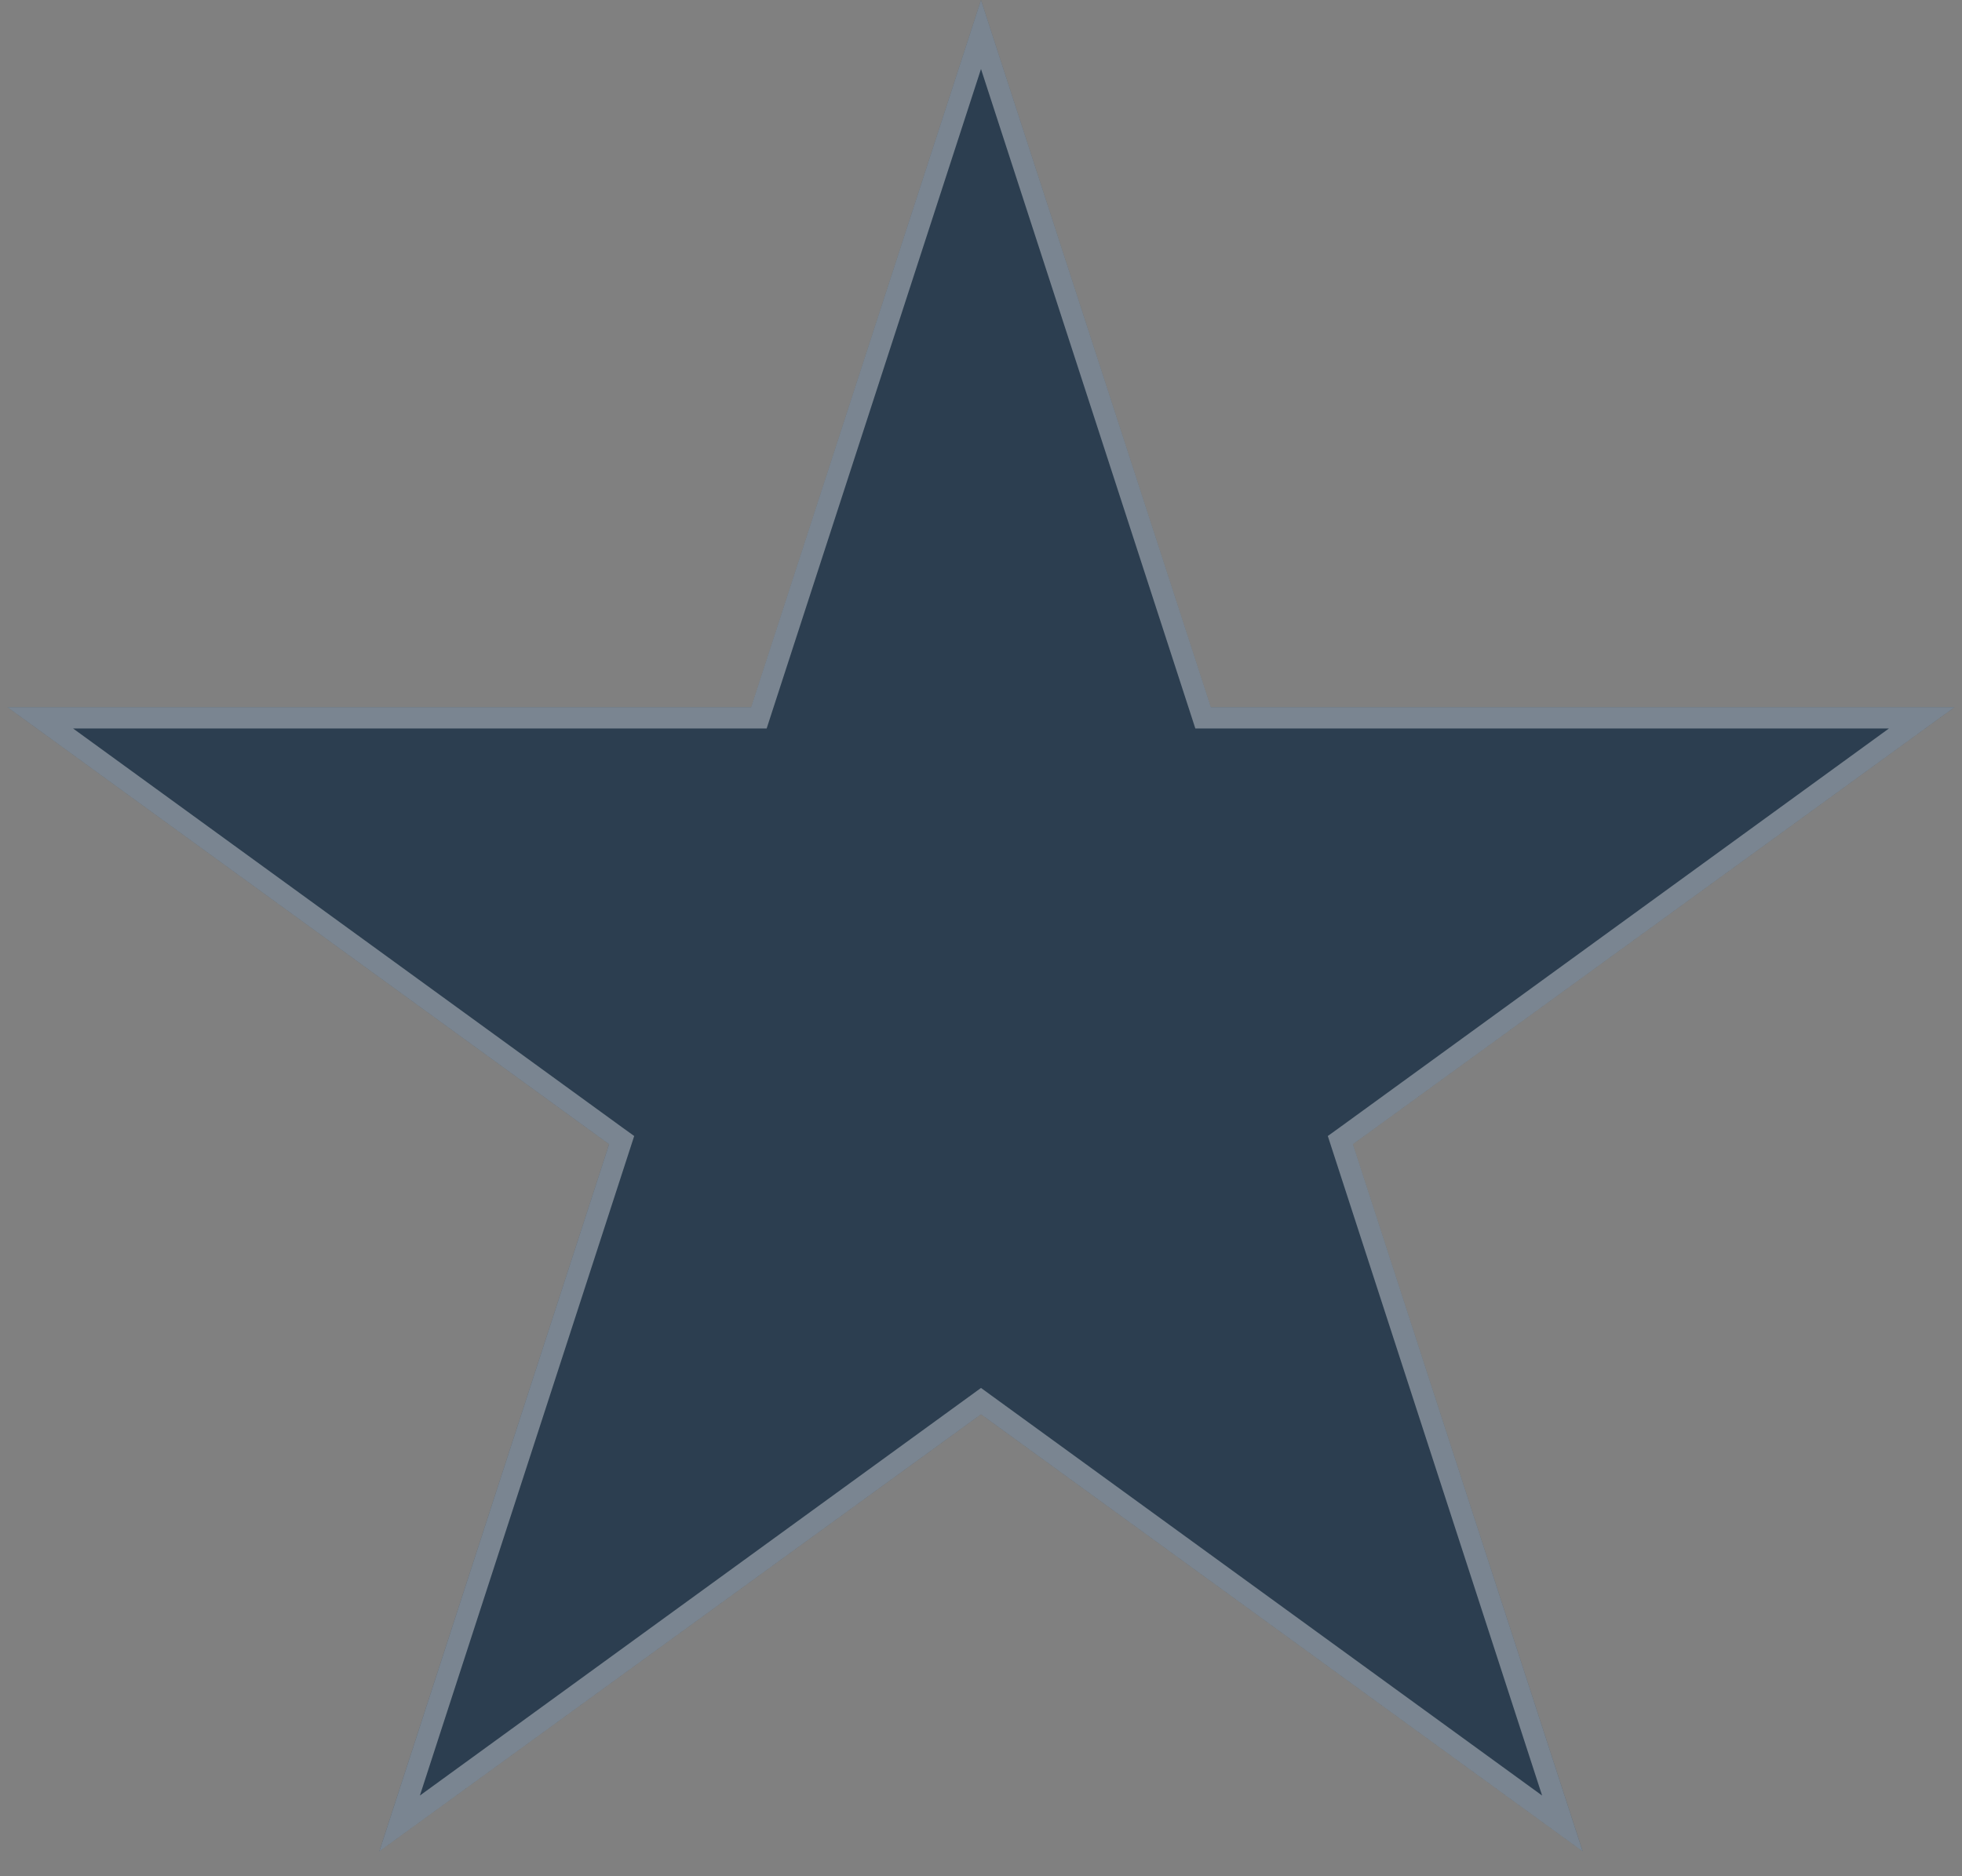 <svg width="46" height="44" viewBox="0 0 46 44" fill="none" xmlns="http://www.w3.org/2000/svg">
<rect x="0" y="0" width="46" height="44" fill="#808080" stroke="none"/>
<path d="M23 0L28.388 16.584H45.825L31.718 26.833L37.107 43.416L23 33.167L8.893 43.416L14.281 26.833L0.175 16.584H17.612L23 0Z" fill="#2C3E50"/>
<path d="M23 0.809L28.151 16.661L28.207 16.834H28.388H45.056L31.572 26.631L31.425 26.737L31.481 26.91L36.631 42.762L23.147 32.965L23 32.858L22.853 32.965L9.369 42.762L14.519 26.91L14.575 26.737L14.428 26.631L0.944 16.834H17.612H17.793L17.849 16.661L23 0.809Z" stroke="white" stroke-opacity="0.37" stroke-width="0.5"/>
</svg>

